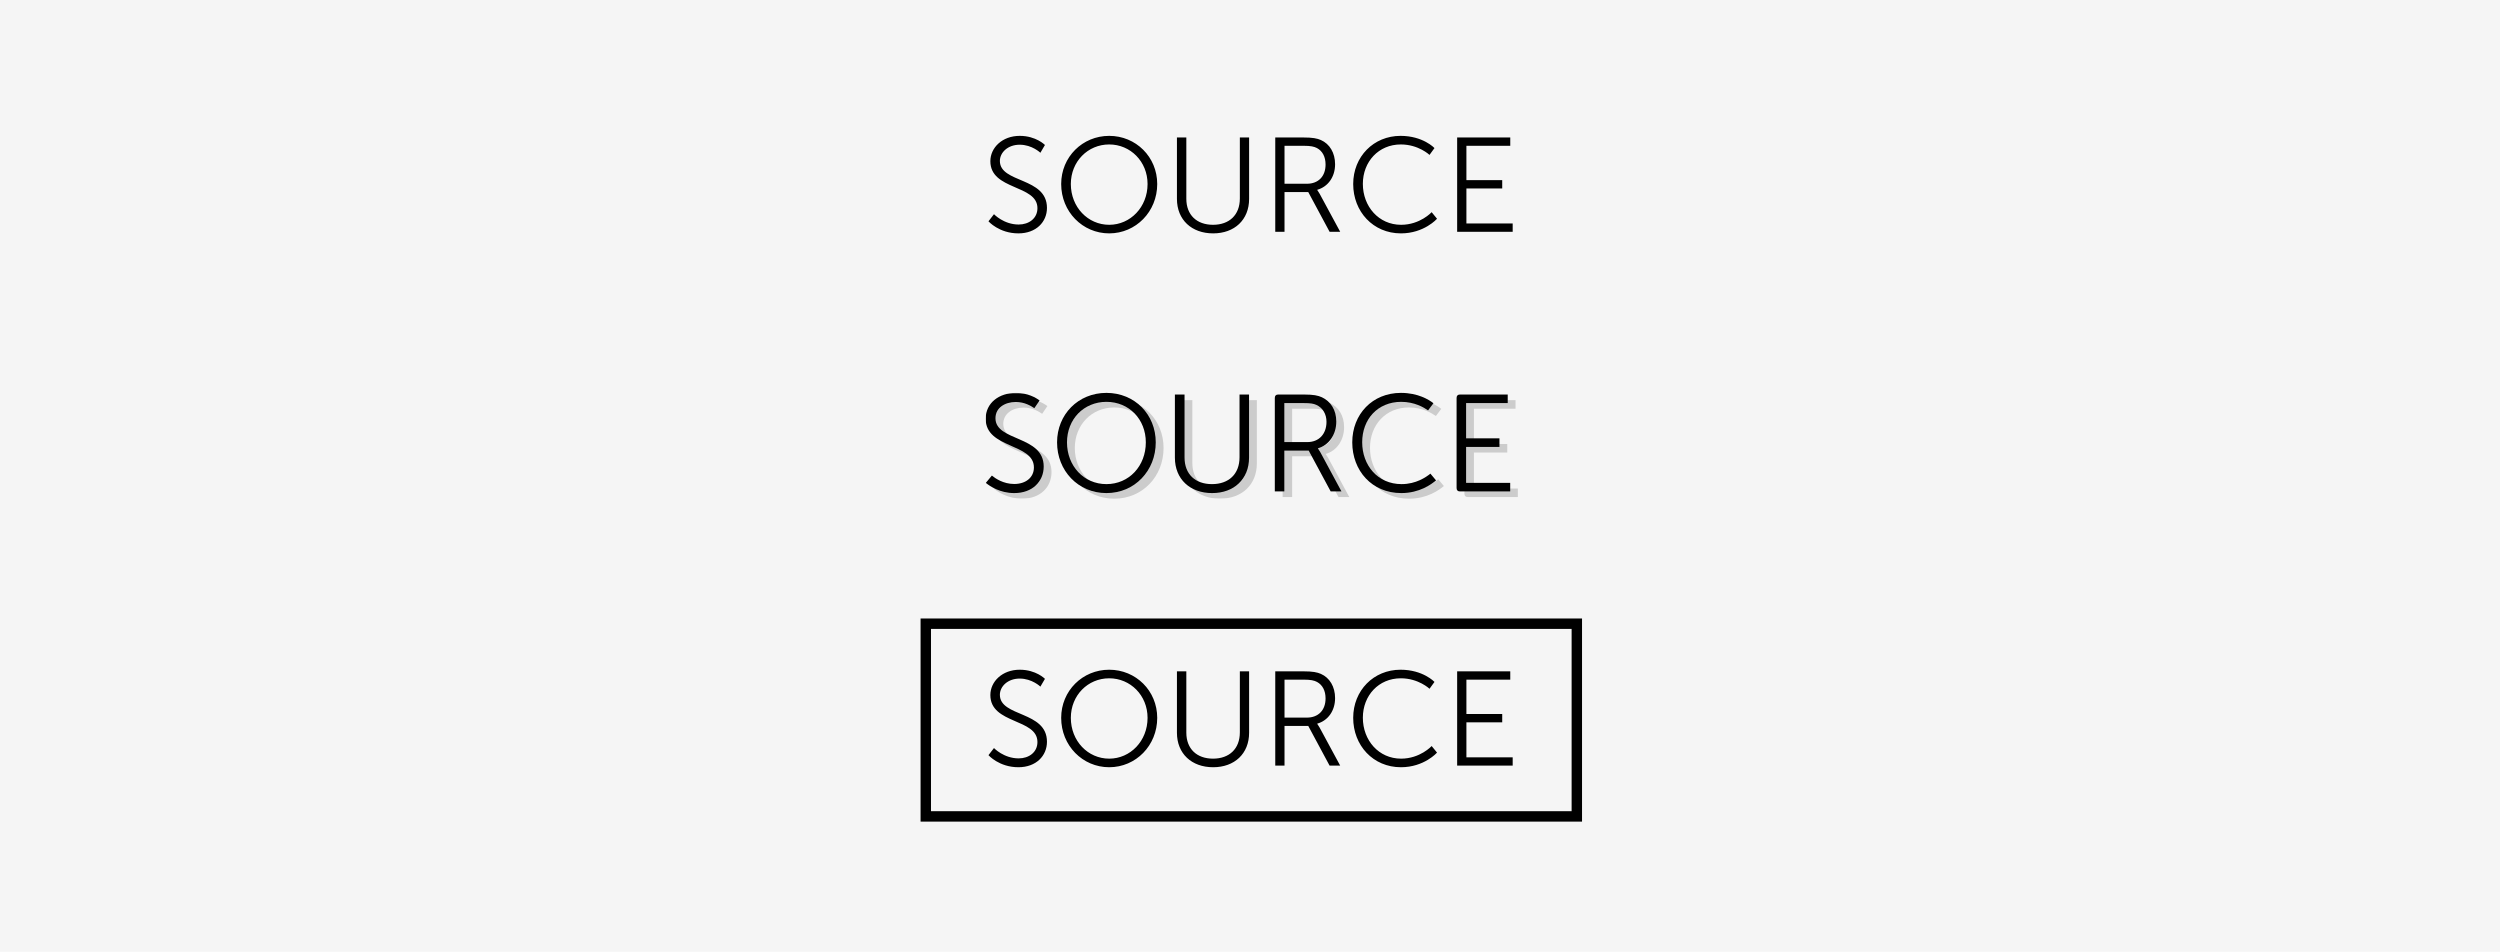<?xml version="1.0" encoding="UTF-8" standalone="no"?>
<svg width="1920px" height="731px" viewBox="0 0 1920 731" version="1.1" xmlns="http://www.w3.org/2000/svg" xmlns:xlink="http://www.w3.org/1999/xlink" xmlns:sketch="http://www.bohemiancoding.com/sketch/ns">
    <!-- Generator: Sketch 3.5.1 (25234) - http://www.bohemiancoding.com/sketch -->
    <title>Group 13</title>
    <desc>Created with Sketch.</desc>
    <defs>
        <path id="path-1" d="M0,0.733 L408.838,0.733 L408.838,82 L0,82 L0,0.733 Z"></path>
        <path id="path-3" d="M0,0.733 L408.838,0.733 L408.838,82 L0,82 L0,0.733 Z"></path>
        <path id="path-5" d="M0,0.733 L408.838,0.733 L408.838,82 L0,82 L0,0.733 Z"></path>
        <path id="path-7" d="M0,0.733 L408.838,0.733 L408.838,82 L0,82 L0,0.733 Z"></path>
    </defs>
    <g id="Page-4" stroke="none" stroke-width="1" fill="none" fill-rule="evenodd" sketch:type="MSPage">
        <g id="Desktop-HD-Copy-19" sketch:type="MSArtboardGroup" transform="translate(0, -1453)">
            <g id="Group-13" sketch:type="MSLayerGroup" transform="translate(-8, 1453)">
                <rect id="Rectangle-184" fill="#F5F5F5" sketch:type="MSShapeGroup" x="0" y="0" width="1937" height="731"></rect>
                <g id="Group-5" transform="translate(719, 104)">
                    <g id="Group" transform="translate(46, 197)">
                        <g id="Group-16">
                            <g id="Group-3">
                                <mask id="mask-2" sketch:name="Clip 2" fill="white">
                                    <use xlink:href="#path-1"></use>
                                </mask>
                                <g id="Clip-2"></g>
                                <path d="M10.768,68.557 C13.308,70.674 19.553,75.014 27.915,75.014 C36.806,75.014 43.051,70.039 43.051,62.312 C43.051,43.578 6.005,48.023 6.005,24.949 C6.005,12.777 16.272,5.05 29.291,5.05 C38.182,5.05 44.638,8.755 47.39,10.871 L43.368,16.799 C40.722,15 35.854,12.036 29.079,12.036 C20.612,12.036 13.52,16.693 13.52,24.526 C13.52,42.414 50.565,37.651 50.565,61.571 C50.565,73.003 42.098,82 27.915,82 C17.013,82 9.181,76.707 6.111,74.167 L10.768,68.557 Z" id="Fill-1" fill="#CCCCCC" sketch:type="MSShapeGroup" mask="url(#mask-2)"></path>
                            </g>
                            <path d="M98.723,75.12 C116.187,75.12 128.994,61.149 128.994,43.049 C128.994,25.373 116.187,11.931 98.723,11.931 C81.364,11.931 68.451,25.373 68.451,43.049 C68.451,61.149 81.364,75.12 98.723,75.12 M98.723,5.051 C120.527,5.051 136.615,21.669 136.615,43.049 C136.615,64.853 120.527,82 98.723,82 C77.024,82 60.831,64.853 60.831,43.049 C60.831,21.669 77.024,5.051 98.723,5.051" id="Fill-4" fill="#CCCCCC" sketch:type="MSShapeGroup"></path>
                            <g id="Group-8">
                                <mask id="mask-4" sketch:name="Clip 7" fill="white">
                                    <use xlink:href="#path-3"></use>
                                </mask>
                                <g id="Clip-7"></g>
                                <path d="M151.324,6.321 L158.733,6.321 L158.733,54.691 C158.733,67.499 166.989,75.12 179.796,75.12 C192.603,75.12 200.965,67.499 200.965,54.48 L200.965,6.321 L208.269,6.321 L208.269,54.797 C208.269,71.309 196.731,82.001 179.902,82.001 C162.966,82.001 151.324,71.309 151.324,54.797 L151.324,6.321 Z" id="Fill-6" fill="#CCCCCC" sketch:type="MSShapeGroup" mask="url(#mask-4)"></path>
                            </g>
                            <path d="M253.038,42.837 C262.036,42.837 267.752,36.592 267.752,27.278 C267.752,21.351 264.894,16.482 259.918,14.259 C257.803,13.306 255.579,12.883 250.181,12.883 L235.363,12.883 L235.363,42.837 L253.038,42.837 Z M228.06,8.967 C228.06,7.273 228.906,6.32 230.601,6.32 L250.71,6.32 C257.695,6.32 261.296,7.062 264.259,8.438 C270.928,11.613 275.267,18.069 275.267,27.066 C275.267,37.121 269.55,45.272 261.19,47.6 L261.19,47.812 C261.19,47.812 261.93,48.764 263.094,50.776 L279.248,80.73 L270.974,80.73 L254.097,49.399 L235.363,49.399 L235.363,80.73 L228.06,80.73 L228.06,8.967 Z" id="Fill-9" fill="#CCCCCC" sketch:type="MSShapeGroup"></path>
                            <path d="M324.906,5.051 C338.137,5.051 346.498,10.342 349.885,12.989 L345.757,18.494 C342.582,16.27 335.385,11.931 325.118,11.931 C307.017,11.931 295.163,25.48 295.163,42.944 C295.163,60.62 307.017,75.12 325.435,75.12 C336.548,75.12 344.276,69.722 347.557,67.076 L351.897,72.263 C348.404,75.225 339.195,81.999 325.224,81.999 C302.572,81.999 287.543,64.748 287.543,43.048 C287.543,21.456 302.995,5.051 324.906,5.051" id="Fill-11" fill="#CCCCCC" sketch:type="MSShapeGroup"></path>
                            <g id="Group-15">
                                <mask id="mask-6" sketch:name="Clip 14" fill="white">
                                    <use xlink:href="#path-5"></use>
                                </mask>
                                <g id="Clip-14"></g>
                                <path d="M367.664,8.967 C367.664,7.274 368.511,6.321 370.205,6.321 L406.933,6.321 L406.933,12.883 L374.968,12.883 L374.968,39.98 L400.582,39.98 L400.582,46.542 L374.968,46.542 L374.968,74.168 L408.838,74.168 L408.838,80.73 L370.205,80.73 C368.511,80.73 367.664,79.777 367.664,78.084 L367.664,8.967 Z" id="Fill-13" fill="#CCCCCC" sketch:type="MSShapeGroup" mask="url(#mask-6)"></path>
                            </g>
                        </g>
                        <g id="Group-19">
                            <mask id="mask-8" sketch:name="Clip 18" fill="white">
                                <use xlink:href="#path-7"></use>
                            </mask>
                            <g id="Clip-18"></g>
                            <path d="M4.763,64.24 C7.303,66.357 13.548,70.697 21.91,70.697 C30.801,70.697 37.046,65.722 37.046,57.995 C37.046,39.261 -0,43.706 -0,20.632 C-0,8.46 10.267,0.733 23.286,0.733 C32.177,0.733 38.633,4.438 41.385,6.554 L37.363,12.482 C34.717,10.683 29.849,7.719 23.074,7.719 C14.607,7.719 7.515,12.376 7.515,20.209 C7.515,38.097 44.561,33.334 44.561,57.254 C44.561,68.686 36.093,77.683 21.91,77.683 C11.008,77.683 3.176,72.39 0.106,69.85 L4.763,64.24 Z" id="Fill-17" fill="#000000" sketch:type="MSShapeGroup" mask="url(#mask-8)"></path>
                        </g>
                        <path d="M92.718,70.802 C110.182,70.802 122.99,56.831 122.99,38.731 C122.99,21.055 110.182,7.613 92.718,7.613 C75.359,7.613 62.446,21.055 62.446,38.731 C62.446,56.831 75.359,70.802 92.718,70.802 M92.718,0.733 C114.522,0.733 130.61,17.351 130.61,38.731 C130.61,60.535 114.522,77.682 92.718,77.682 C71.019,77.682 54.826,60.535 54.826,38.731 C54.826,17.351 71.019,0.733 92.718,0.733" id="Fill-20" fill="#000000" sketch:type="MSShapeGroup"></path>
                        <path d="M145.319,2.003 L152.728,2.003 L152.728,50.374 C152.728,63.181 160.984,70.802 173.791,70.802 C186.598,70.802 194.96,63.181 194.96,50.163 L194.96,2.003 L202.264,2.003 L202.264,50.48 C202.264,66.992 190.726,77.683 173.897,77.683 C156.962,77.683 145.319,66.992 145.319,50.48 L145.319,2.003 Z" id="Fill-22" fill="#000000" sketch:type="MSShapeGroup"></path>
                        <path d="M247.034,38.52 C256.031,38.52 261.747,32.276 261.747,22.96 C261.747,17.034 258.889,12.165 253.913,9.941 C251.797,8.989 249.573,8.566 244.177,8.566 L229.357,8.566 L229.357,38.52 L247.034,38.52 Z M222.054,4.649 C222.054,2.955 222.9,2.002 224.595,2.002 L244.706,2.002 C251.69,2.002 255.29,2.744 258.253,4.12 C264.921,7.295 269.262,13.752 269.262,22.748 C269.262,32.803 263.546,40.955 255.184,43.282 L255.184,43.495 C255.184,43.495 255.924,44.447 257.089,46.459 L273.243,76.412 L264.969,76.412 L248.093,45.081 L229.357,45.081 L229.357,76.412 L222.054,76.412 L222.054,4.649 Z" id="Fill-24" fill="#000000" sketch:type="MSShapeGroup"></path>
                        <path d="M318.901,0.733 C332.132,0.733 340.493,6.025 343.88,8.672 L339.752,14.176 C336.577,11.953 329.38,7.613 319.113,7.613 C301.012,7.613 289.158,21.162 289.158,38.626 C289.158,56.302 301.012,70.802 319.43,70.802 C330.543,70.802 338.269,65.404 341.551,62.758 L345.89,67.945 C342.399,70.908 333.19,77.682 319.217,77.682 C296.567,77.682 281.538,60.43 281.538,38.731 C281.538,17.139 296.99,0.733 318.901,0.733" id="Fill-26" fill="#000000" sketch:type="MSShapeGroup"></path>
                        <path d="M361.659,4.649 C361.659,2.956 362.506,2.003 364.199,2.003 L400.927,2.003 L400.927,8.565 L368.962,8.565 L368.962,35.662 L394.577,35.662 L394.577,42.224 L368.962,42.224 L368.962,69.85 L402.833,69.85 L402.833,76.412 L364.199,76.412 C362.506,76.412 361.659,75.459 361.659,73.766 L361.659,4.649 Z" id="Fill-29" fill="#000000" sketch:type="MSShapeGroup"></path>
                    </g>
                    <path d="M48.151,65.965 C48.151,65.965 56.289,75.236 71.124,75.236 C84.722,75.236 93.066,66.48 93.066,55.663 C93.066,31.866 56.907,36.811 56.907,19.607 C56.907,13.22 62.882,7.142 72.154,7.142 C81.631,7.142 88.018,13.323 88.018,13.323 L91.521,7.348 C91.521,7.348 84.722,0.343 72.154,0.343 C58.762,0.343 49.593,9.409 49.593,19.813 C49.593,42.271 85.752,37.635 85.752,55.869 C85.752,63.698 79.262,68.437 71.33,68.437 C59.895,68.437 52.375,60.505 52.375,60.505 L48.151,65.965 Z M103.986,37.326 C103.986,58.548 120.365,75.236 140.866,75.236 C161.366,75.236 177.746,58.548 177.746,37.326 C177.746,16.517 161.366,0.343 140.866,0.343 C120.365,0.343 103.986,16.517 103.986,37.326 L103.986,37.326 Z M111.403,37.326 C111.403,20.019 124.486,6.936 140.866,6.936 C157.142,6.936 170.329,20.019 170.329,37.326 C170.329,55.045 157.142,68.643 140.866,68.643 C124.486,68.643 111.403,55.045 111.403,37.326 L111.403,37.326 Z M192.889,48.761 C192.889,64.832 204.221,75.236 220.704,75.236 C237.083,75.236 248.312,64.832 248.312,48.761 L248.312,1.579 L241.204,1.579 L241.204,48.452 C241.204,61.123 233.066,68.643 220.601,68.643 C208.136,68.643 200.1,61.123 200.1,48.658 L200.1,1.579 L192.889,1.579 L192.889,48.761 Z M268.4,74 L275.508,74 L275.508,43.507 L293.742,43.507 L310.122,74 L318.26,74 L302.499,44.846 C301.366,42.889 300.645,41.962 300.645,41.962 L300.645,41.756 C308.783,39.489 314.346,31.969 314.346,22.183 C314.346,13.426 310.225,6.524 303.426,3.537 C300.541,2.3 297.245,1.579 289.828,1.579 L268.4,1.579 L268.4,74 Z M275.508,37.12 L275.508,7.966 L290.137,7.966 C295.7,7.966 298.275,8.584 300.438,9.718 C304.662,11.984 307.032,16.414 307.032,22.389 C307.032,31.454 301.469,37.12 292.712,37.12 L275.508,37.12 Z M328.253,37.326 C328.253,58.444 343.499,75.236 364.927,75.236 C382.749,75.236 392.638,64.007 392.638,64.007 L388.518,58.96 C388.518,58.96 379.658,68.643 365.03,68.643 C347.826,68.643 335.67,54.53 335.67,37.223 C335.67,20.122 347.826,6.936 364.824,6.936 C378.422,6.936 386.869,14.971 386.869,14.971 L390.681,9.718 C390.681,9.718 381.925,0.343 364.618,0.343 C343.911,0.343 328.253,16.311 328.253,37.326 L328.253,37.326 Z M408.091,74 L450.74,74 L450.74,67.613 L415.199,67.613 L415.199,40.726 L442.704,40.726 L442.704,34.339 L415.199,34.339 L415.199,7.966 L448.885,7.966 L448.885,1.579 L408.091,1.579 L408.091,74 Z" id="SOURCE" fill="#000000" sketch:type="MSShapeGroup"></path>
                    <g id="Group-4" transform="translate(0, 375)" sketch:type="MSShapeGroup">
                        <path d="M48.151,100.965 C48.151,100.965 56.289,110.236 71.124,110.236 C84.722,110.236 93.066,101.48 93.066,90.663 C93.066,66.866 56.907,71.811 56.907,54.607 C56.907,48.22 62.882,42.142 72.154,42.142 C81.631,42.142 88.018,48.323 88.018,48.323 L91.521,42.348 C91.521,42.348 84.722,35.343 72.154,35.343 C58.762,35.343 49.593,44.409 49.593,54.813 C49.593,77.271 85.752,72.635 85.752,90.869 C85.752,98.698 79.262,103.437 71.33,103.437 C59.895,103.437 52.375,95.505 52.375,95.505 L48.151,100.965 Z M103.986,72.326 C103.986,93.548 120.365,110.236 140.866,110.236 C161.366,110.236 177.746,93.548 177.746,72.326 C177.746,51.517 161.366,35.343 140.866,35.343 C120.365,35.343 103.986,51.517 103.986,72.326 L103.986,72.326 Z M111.403,72.326 C111.403,55.019 124.486,41.936 140.866,41.936 C157.142,41.936 170.329,55.019 170.329,72.326 C170.329,90.045 157.142,103.643 140.866,103.643 C124.486,103.643 111.403,90.045 111.403,72.326 L111.403,72.326 Z M192.889,83.761 C192.889,99.832 204.221,110.236 220.704,110.236 C237.083,110.236 248.312,99.832 248.312,83.761 L248.312,36.579 L241.204,36.579 L241.204,83.452 C241.204,96.123 233.066,103.643 220.601,103.643 C208.136,103.643 200.1,96.123 200.1,83.658 L200.1,36.579 L192.889,36.579 L192.889,83.761 Z M268.4,109 L275.508,109 L275.508,78.507 L293.742,78.507 L310.122,109 L318.26,109 L302.499,79.846 C301.366,77.889 300.645,76.962 300.645,76.962 L300.645,76.756 C308.783,74.489 314.346,66.969 314.346,57.183 C314.346,48.426 310.225,41.524 303.426,38.537 C300.541,37.3 297.245,36.579 289.828,36.579 L268.4,36.579 L268.4,109 Z M275.508,72.12 L275.508,42.966 L290.137,42.966 C295.7,42.966 298.275,43.584 300.438,44.718 C304.662,46.984 307.032,51.414 307.032,57.389 C307.032,66.454 301.469,72.12 292.712,72.12 L275.508,72.12 Z M328.253,72.326 C328.253,93.444 343.499,110.236 364.927,110.236 C382.749,110.236 392.638,99.007 392.638,99.007 L388.518,93.96 C388.518,93.96 379.658,103.643 365.03,103.643 C347.826,103.643 335.67,89.53 335.67,72.223 C335.67,55.122 347.826,41.936 364.824,41.936 C378.422,41.936 386.869,49.971 386.869,49.971 L390.681,44.718 C390.681,44.718 381.925,35.343 364.618,35.343 C343.911,35.343 328.253,51.311 328.253,72.326 L328.253,72.326 Z M408.091,109 L450.74,109 L450.74,102.613 L415.199,102.613 L415.199,75.726 L442.704,75.726 L442.704,69.339 L415.199,69.339 L415.199,42.966 L448.885,42.966 L448.885,36.579 L408.091,36.579 L408.091,109 Z" id="SOURCE-Copy" fill="#000000"></path>
                        <rect id="Rectangle-176" stroke="#000000" stroke-width="8" x="0" y="0" width="500" height="148"></rect>
                    </g>
                </g>
            </g>
        </g>
    </g>
</svg>